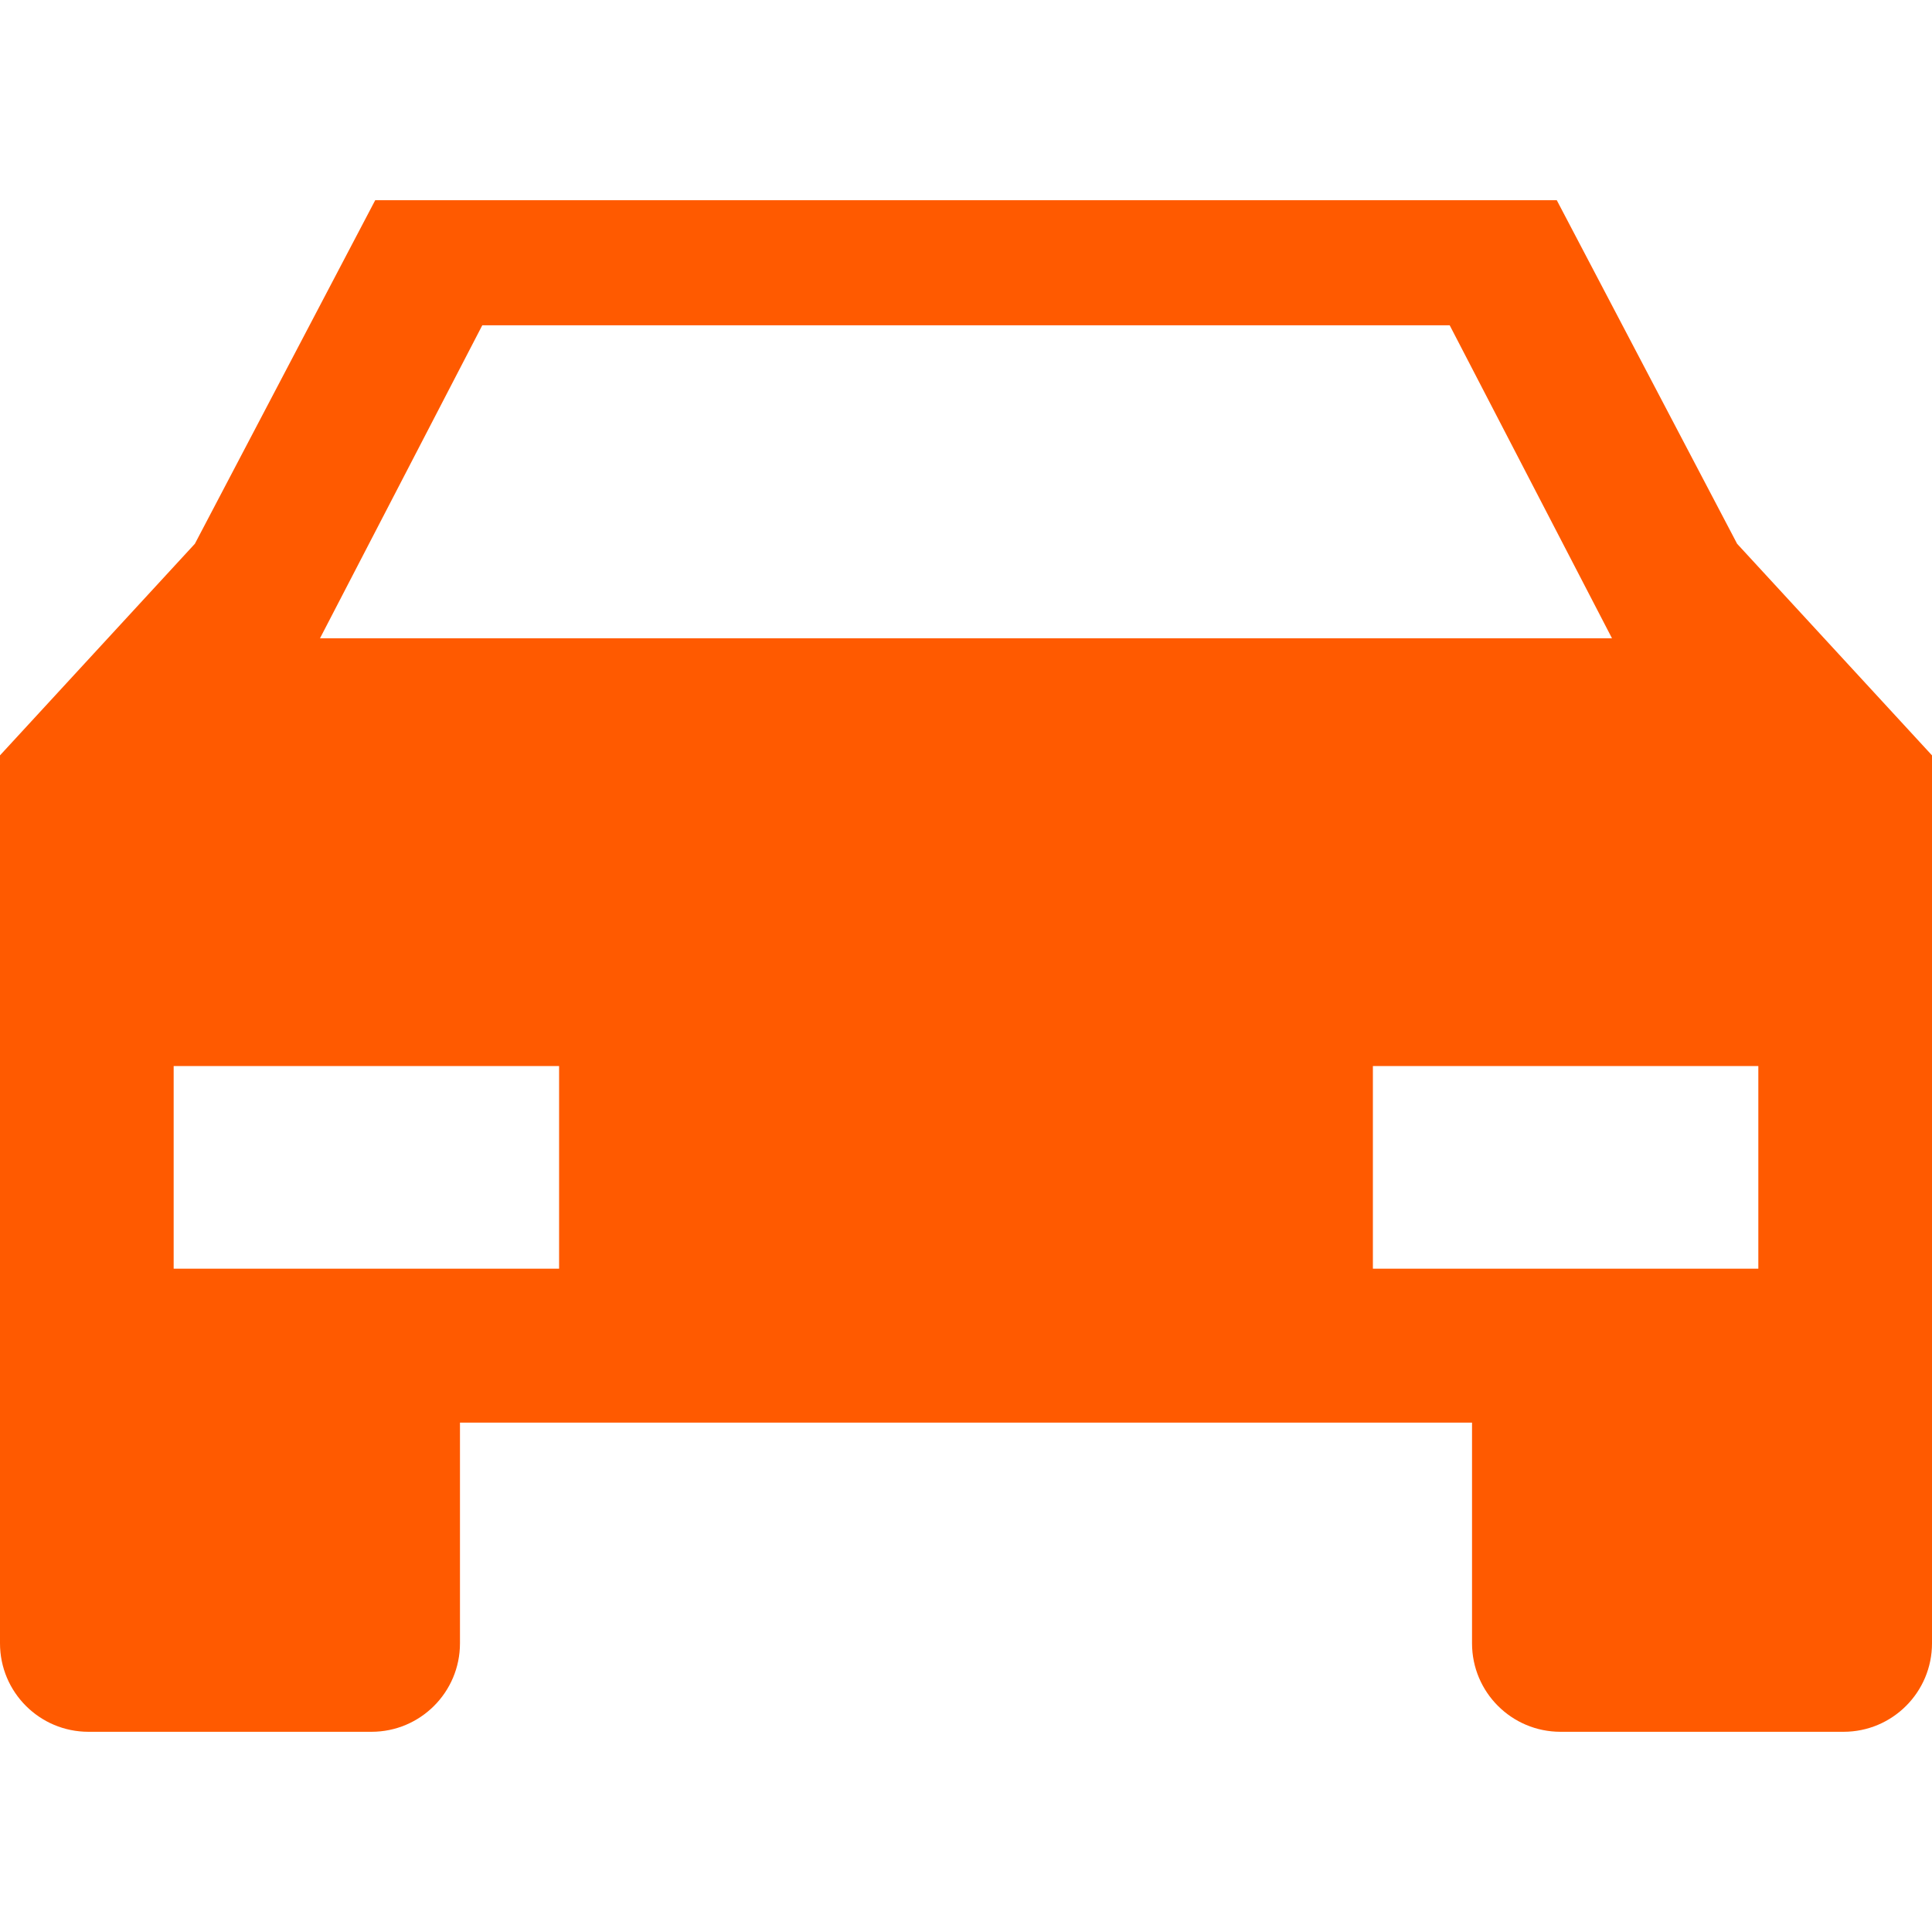 <?xml version="1.0"?>
<svg xmlns="http://www.w3.org/2000/svg" xmlns:xlink="http://www.w3.org/1999/xlink" xmlns:svgjs="http://svgjs.com/svgjs" version="1.1" width="512" height="512" x="0" y="0" viewBox="0 0 510.001 510" style="enable-background:new 0 0 512 512" xml:space="preserve" class=""><g>
<g xmlns="http://www.w3.org/2000/svg">
	<g>
		<path d="M509.998,199.396l-51.441-55.851l-47.604-90.692H99.046l-47.604,90.689L0,199.396v163.716v12.421v58.265    c0,12.896,10.453,23.352,23.351,23.352H98.07c12.895,0,23.351-10.456,23.351-23.352v-58.265H388.58v58.265    c0,12.896,10.453,23.352,23.352,23.352h74.719c12.895,0,23.351-10.456,23.351-23.352v-58.265l0,0V199.396H509.998z     M127.314,85.864h255.369l42.84,82.62H84.475L127.314,85.864z M147.587,334.905H45.842v-53.489h101.745V334.905z M464.156,334.905    H362.411v-53.489h101.745V334.905z" fill="#ff5a00" data-original="#000000" style="" class=""/>
	</g>
</g>
<g xmlns="http://www.w3.org/2000/svg">
</g>
<g xmlns="http://www.w3.org/2000/svg">
</g>
<g xmlns="http://www.w3.org/2000/svg">
</g>
<g xmlns="http://www.w3.org/2000/svg">
</g>
<g xmlns="http://www.w3.org/2000/svg">
</g>
<g xmlns="http://www.w3.org/2000/svg">
</g>
<g xmlns="http://www.w3.org/2000/svg">
</g>
<g xmlns="http://www.w3.org/2000/svg">
</g>
<g xmlns="http://www.w3.org/2000/svg">
</g>
<g xmlns="http://www.w3.org/2000/svg">
</g>
<g xmlns="http://www.w3.org/2000/svg">
</g>
<g xmlns="http://www.w3.org/2000/svg">
</g>
<g xmlns="http://www.w3.org/2000/svg">
</g>
<g xmlns="http://www.w3.org/2000/svg">
</g>
<g xmlns="http://www.w3.org/2000/svg">
</g>
</g></svg>
